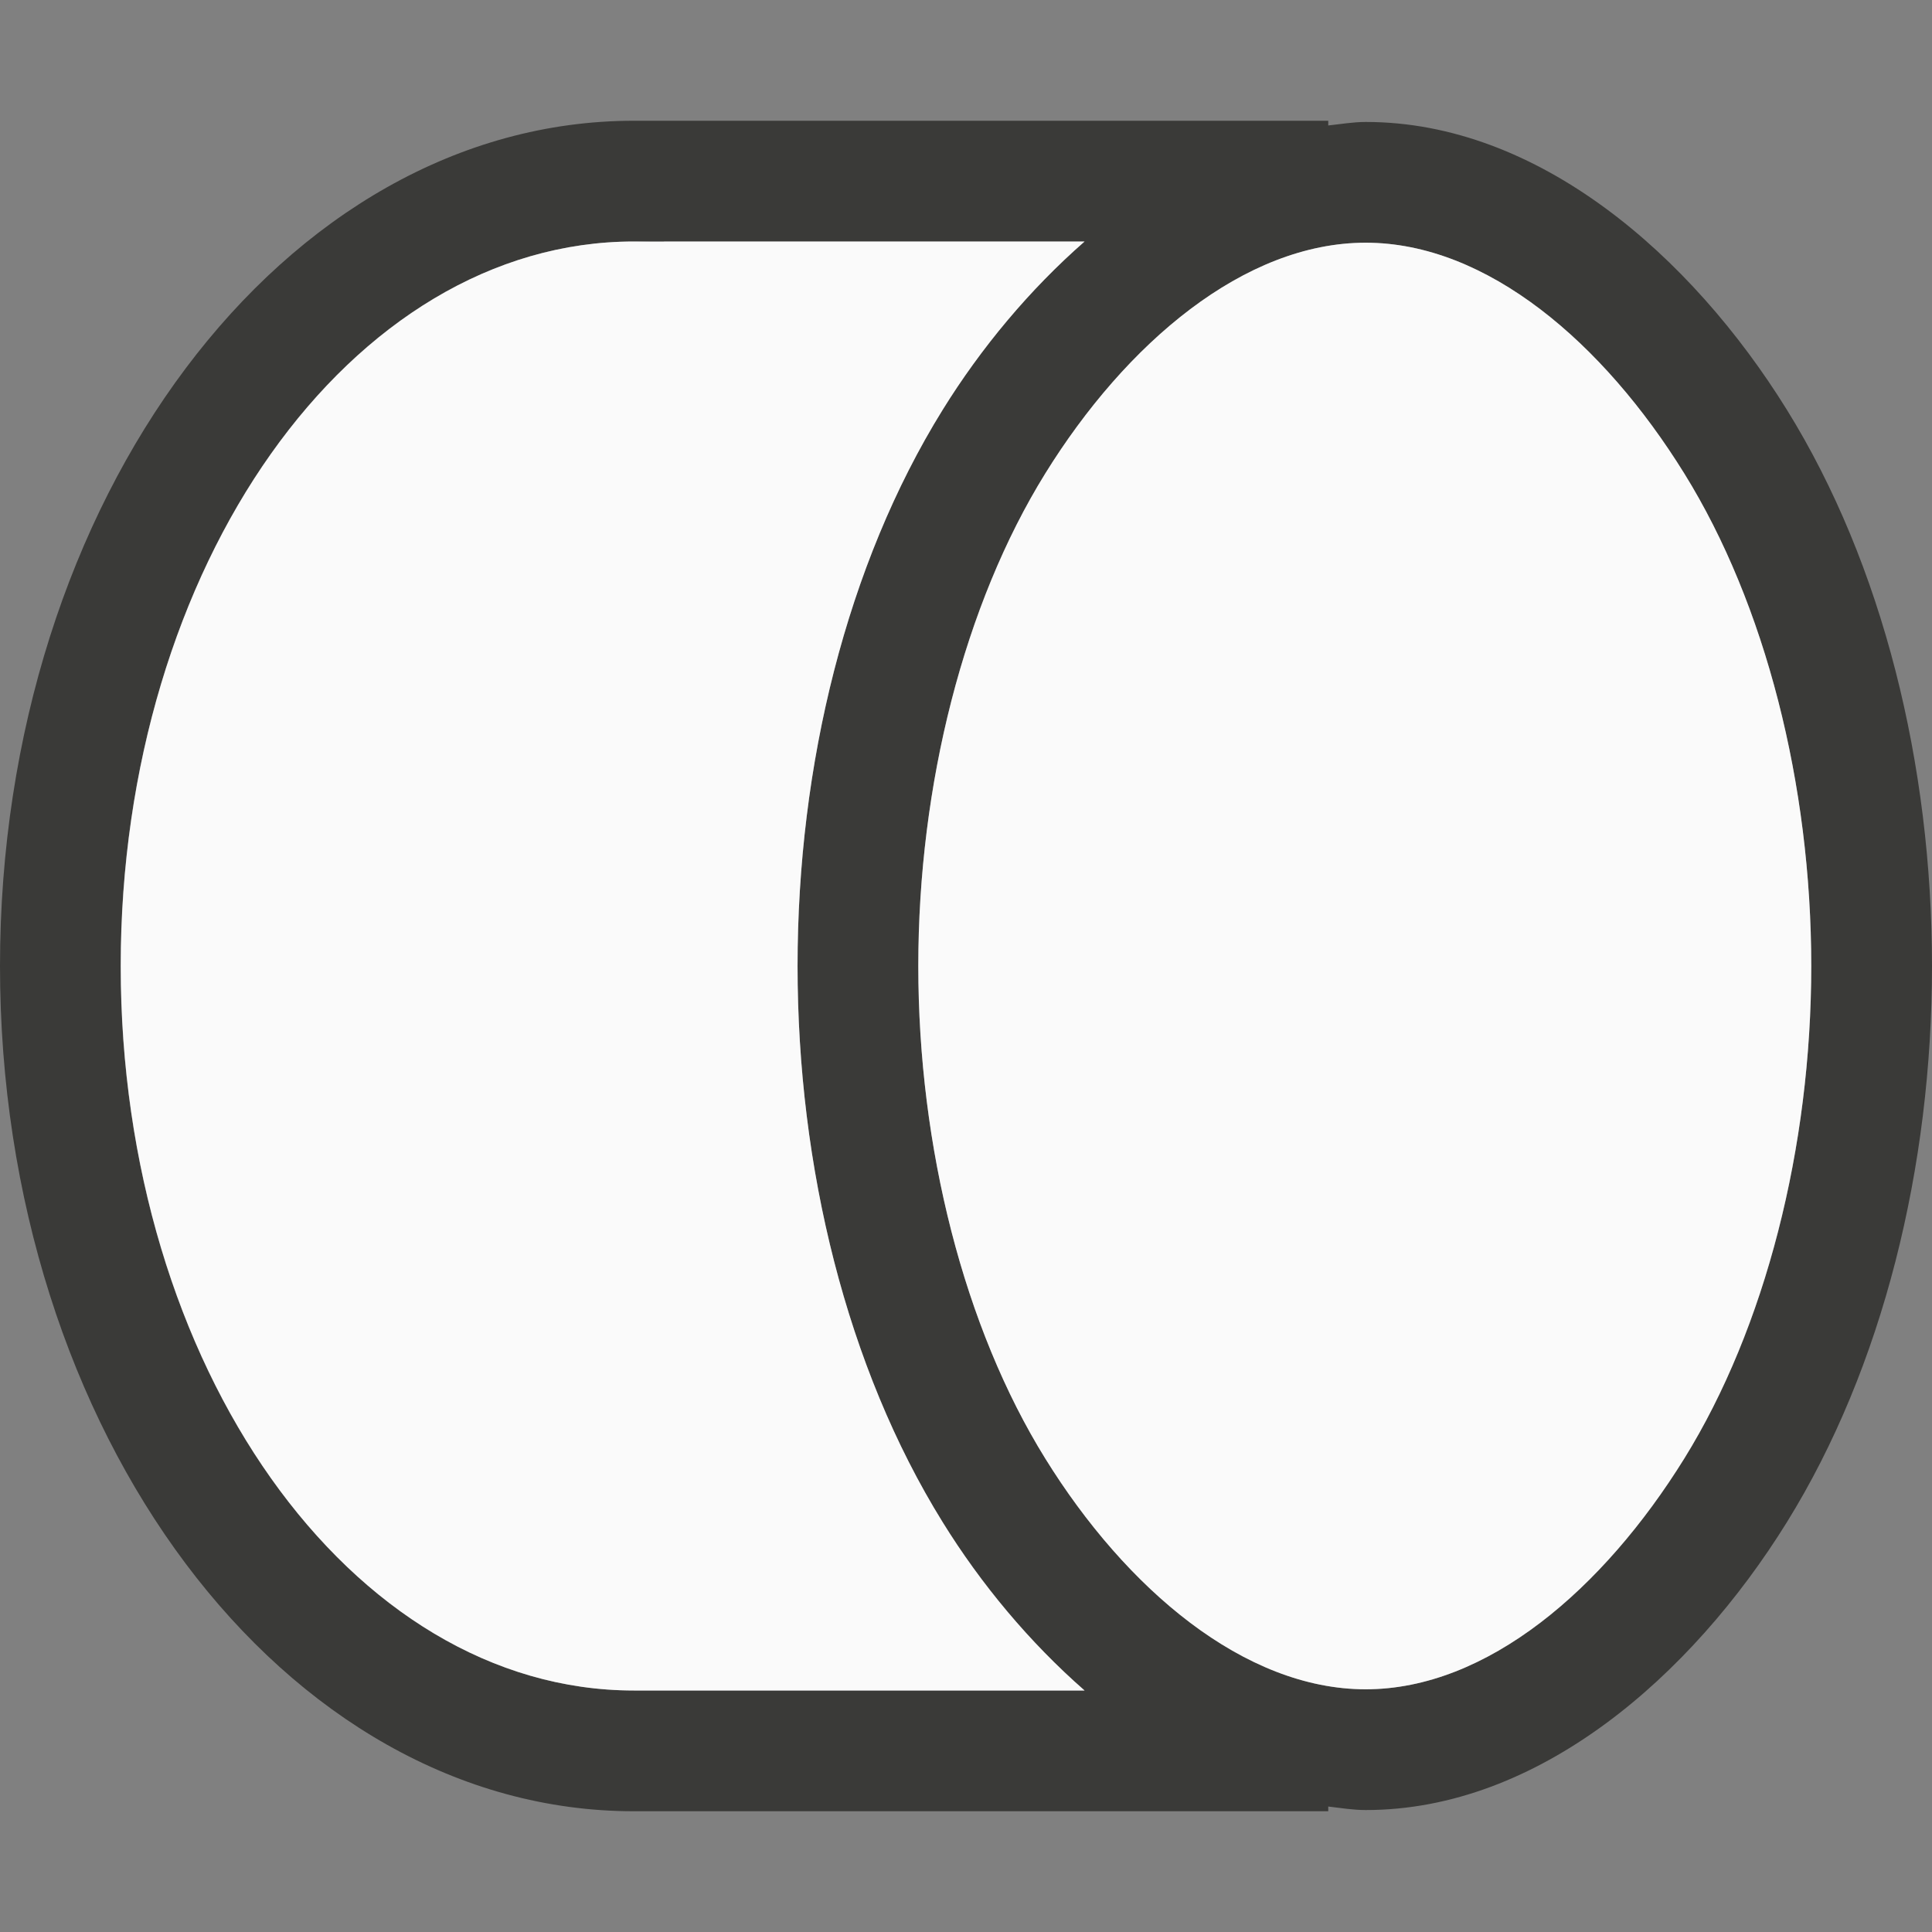 <svg viewBox="0 0 16 16" xmlns="http://www.w3.org/2000/svg"><rect x="0" y="0" width="16" height="16" fill="#808080" stroke="none"/><g transform="matrix(0 1 -1 0 16 0)"><path d="m8 0c-1.665 0-3.324.407-4.605 1.201-1.281.794-2.385 2.061-2.385 3.488 0 .105.018.207.029.311h-.039v5.5.238.012c0 2.899 3.134 5.25 7 5.25 3.866 0 7-2.351 7-5.25v-.012-.238-5.5h-.039c.012-.103.029-.206.029-.311 0-1.427-1.104-2.694-2.385-3.488-1.281-.794-2.941-1.201-4.605-1.201zm0 1c1.503 0 2.996.38 4.078 1.051 1.082.67 1.912 1.634 1.912 2.639 0 1.005-.83 1.984-1.912 2.654-1.082.67-2.576 1.051-4.078 1.051-1.503-0-2.996-.38-4.078-1.051s-1.912-1.65-1.912-2.654c-0-1.005.83-1.968 1.912-2.639 1.082-.67 2.576-1.051 4.078-1.051zm-6 6.018c.398.455.879.857 1.395 1.176 1.281.794 2.941 1.201 4.605 1.201 1.665-0 3.324-.407 4.605-1.201.515-.319.997-.721 1.395-1.176v3.721c-0.0.004-0.0.008 0 .012-0 2.347-2.686 4.25-6 4.25-3.314 0-6-1.903-6-4.25v-.012l.006-.238h-.006z" fill="#3a3a38"/><path d="m8 1c-1.503 0-2.996.38-4.078 1.051-1.082.67-1.912 1.634-1.912 2.639-0 1.005.83 1.984 1.912 2.654s2.576 1.051 4.078 1.051c1.503-0 2.996-.38 4.078-1.051 1.082-.67 1.912-1.65 1.912-2.654 0-1.005-.83-1.968-1.912-2.639-1.082-.67-2.576-1.051-4.078-1.051zm-6 6.018v3.732c0 2.347 2.686 4.25 6 4.25 3.314 0 6-1.903 6-4.25v-3.732c-.398.455-.879.857-1.395 1.176-1.281.794-2.941 1.201-4.605 1.201-1.665-0-3.324-.407-4.605-1.201-.515-.319-.997-.721-1.395-1.176z" fill="#fafafa"/></g></svg>